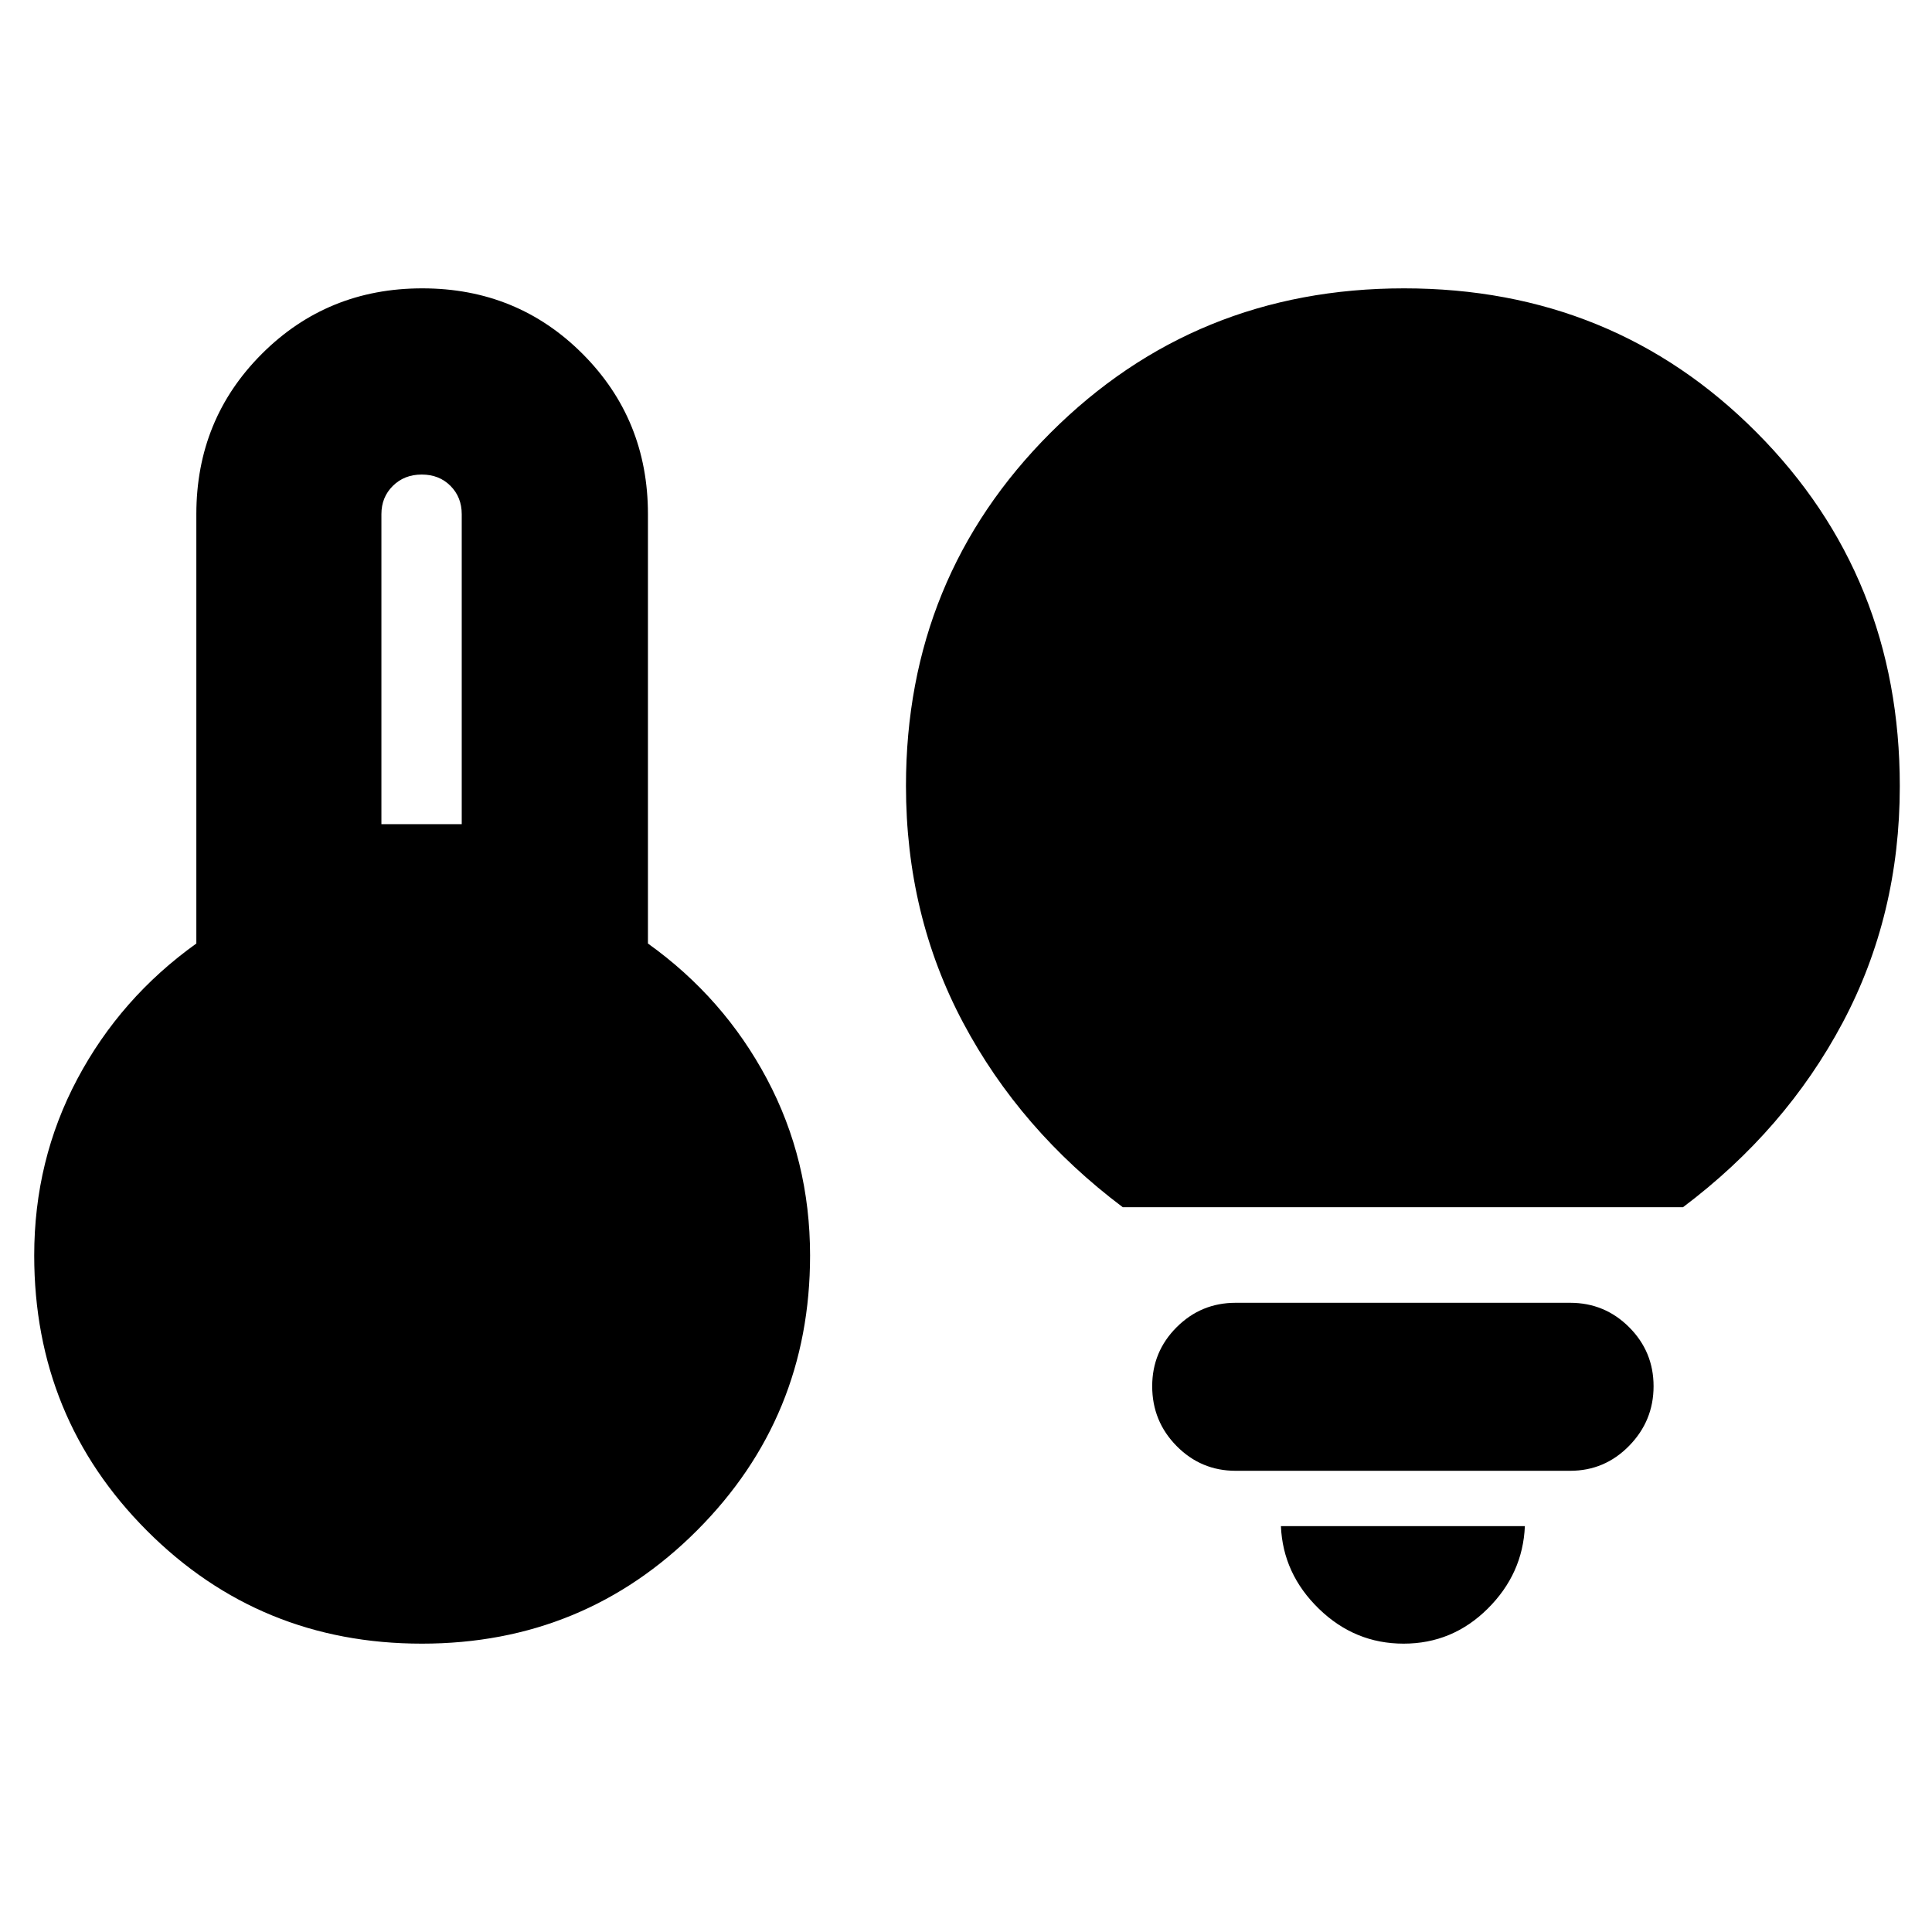 <svg xmlns="http://www.w3.org/2000/svg" height="24" viewBox="0 -960 960 960" width="24"><path d="M189.52-550.48h39.91v-154.04q0-8.43-5.59-14.05-5.6-5.63-14.28-5.63-8.67 0-14.35 5.63-5.69 5.62-5.69 14.05v154.04Zm20.09 407.2q-80.57 0-136.59-56.12Q17-255.52 17-336.17q0-47.37 21.43-87.7 21.44-40.33 59.13-67.3v-213.35q0-47.12 32.56-79.66t79.71-32.54q47.15 0 79.64 32.54t32.49 79.66v213.35q37.69 26.97 59.13 67.3 21.43 40.33 21.43 87.7 0 80.37-56.17 136.63-56.17 56.26-136.74 56.26Zm348.28-216.87q-50.96-38.33-79.34-91.72-28.38-53.39-28.38-117.65 0-103.63 71.81-175.41 71.81-71.79 175.71-71.79t175.1 71.54Q944-673.65 944-569.36q0 64.1-28.38 117.49t-79.34 91.72H557.89Zm139.55 216.87q-24.27 0-42.11-17.35-17.85-17.35-18.85-41.04H757.7q-1 23.69-18.5 41.04-17.49 17.35-41.76 17.35Zm-83.46-85.89q-17.18 0-29.32-12.3t-12.14-29.73q0-17.18 12.14-29.31 12.14-12.14 29.32-12.14H780.2q17.18 0 29.32 12.14 12.13 12.14 12.13 29.32 0 17.19-12.13 29.6-12.14 12.42-29.32 12.42H613.98Z"/></svg>
